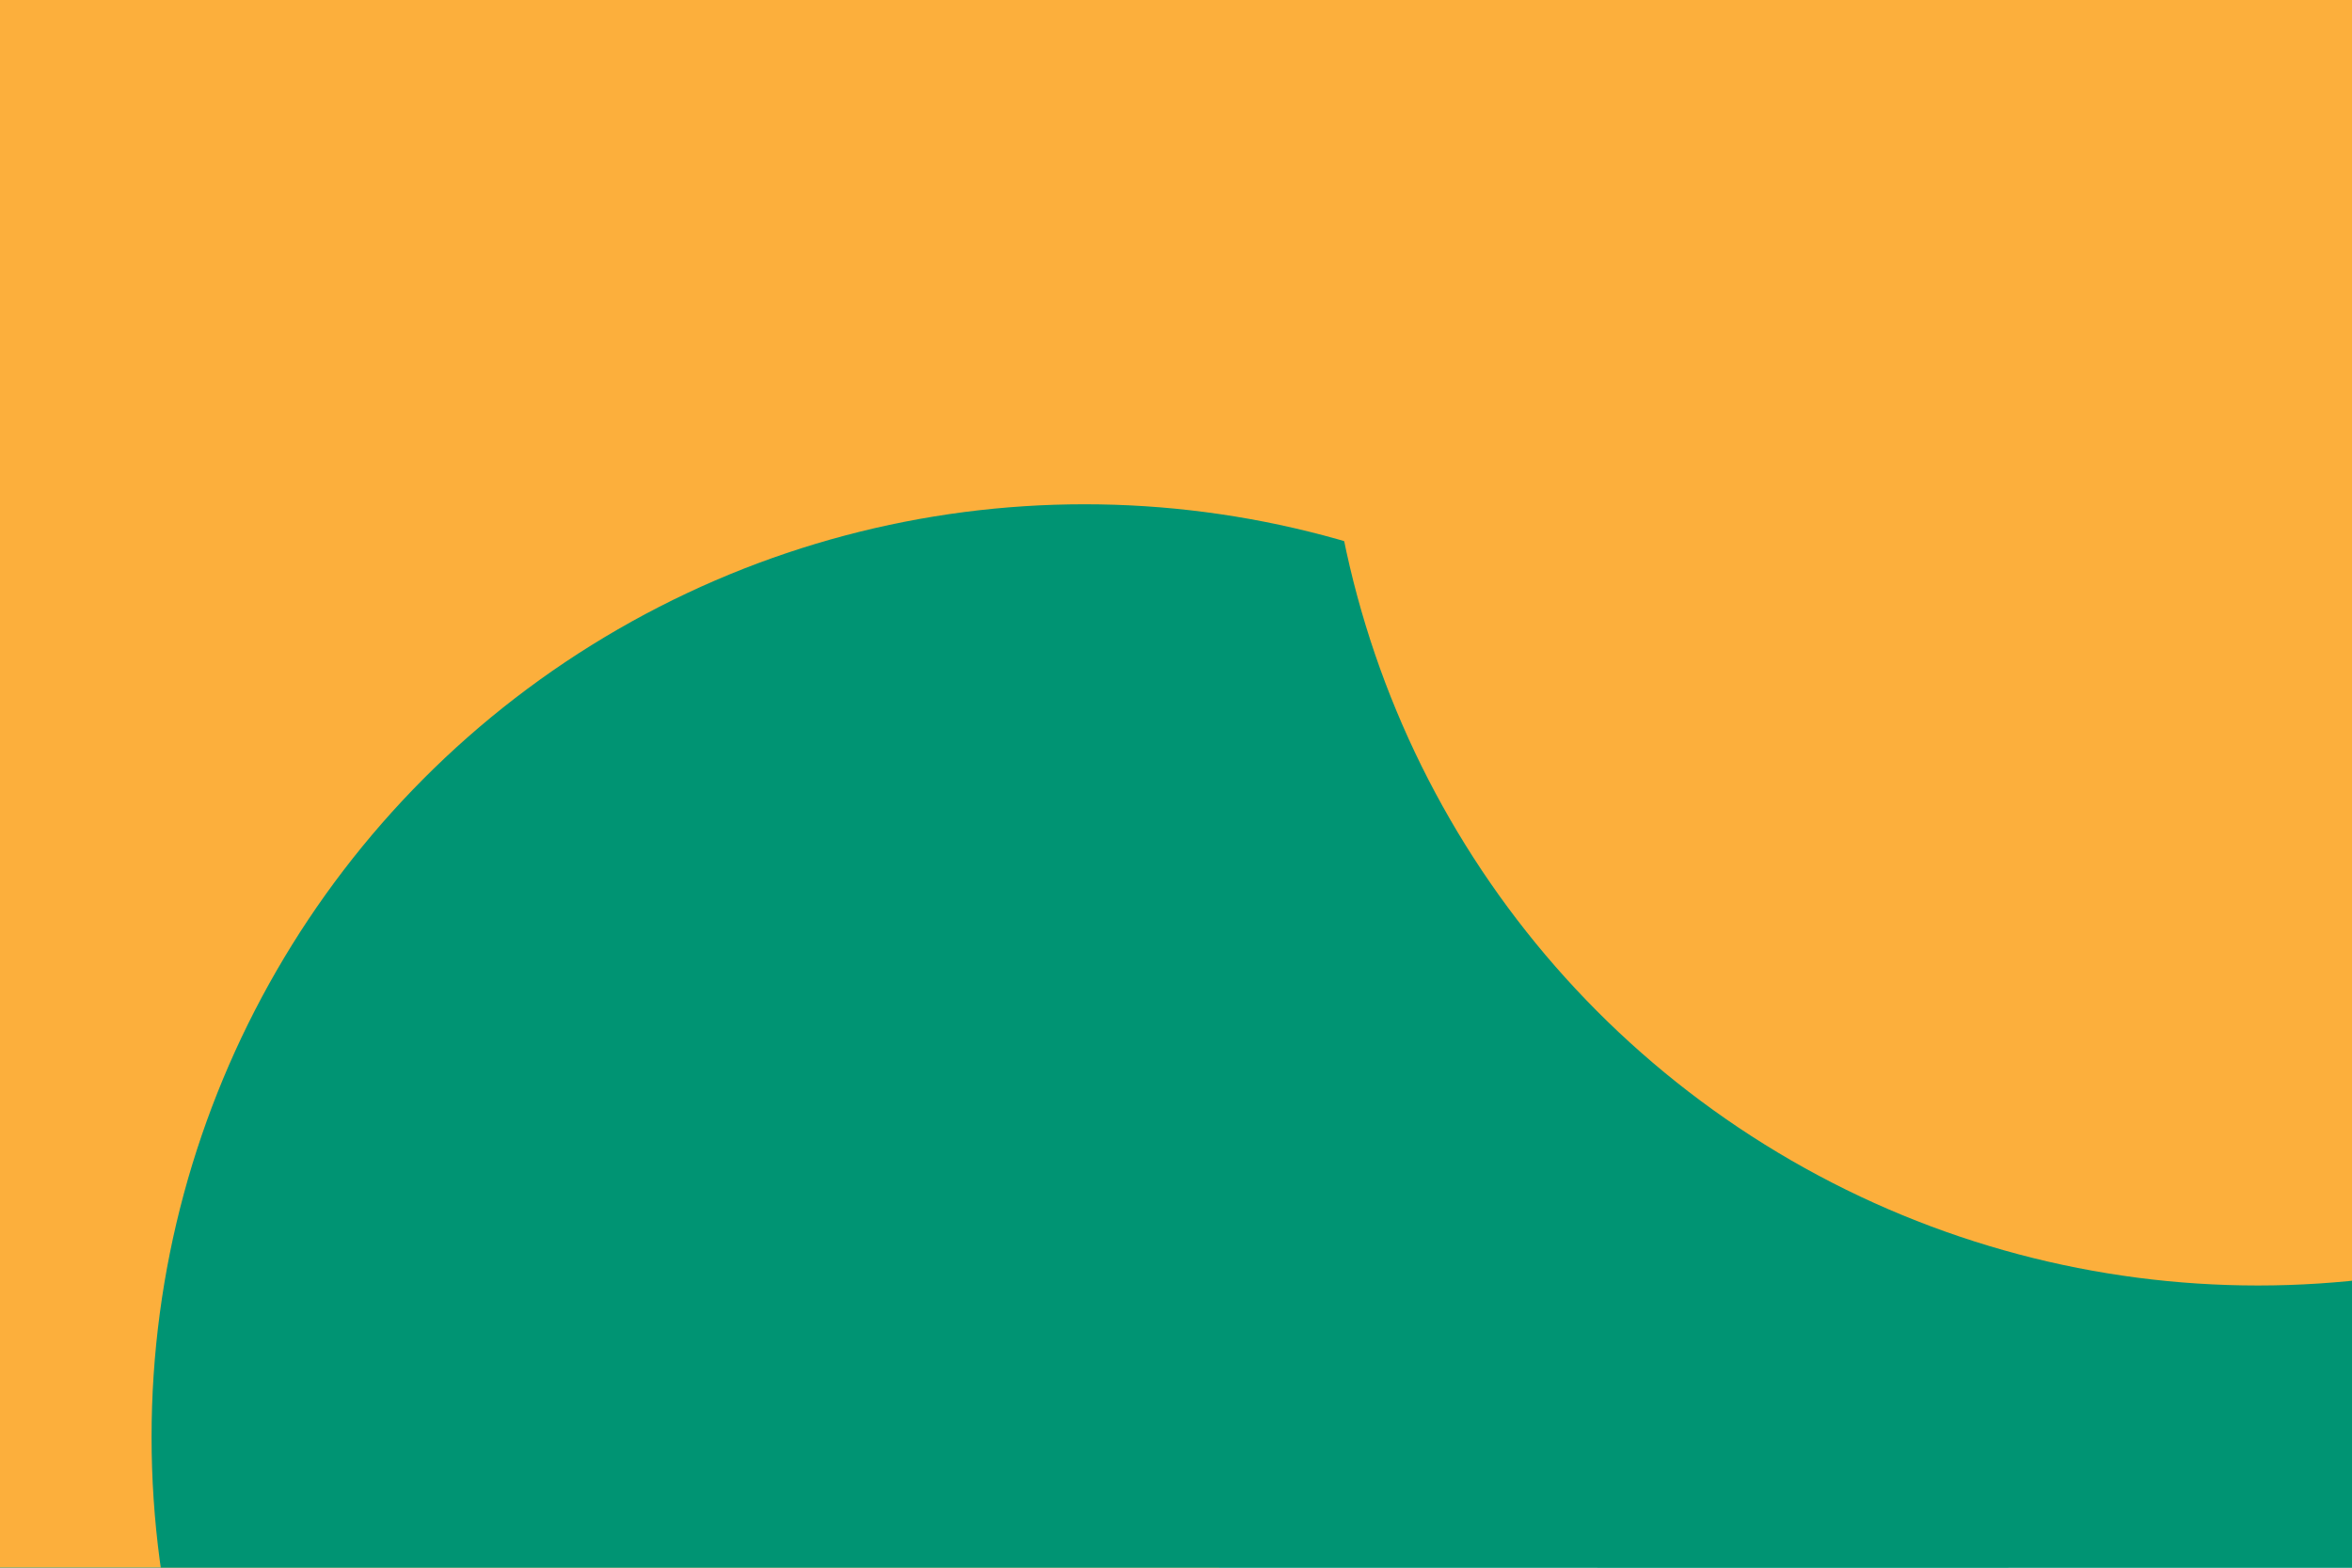 <svg id="visual" viewBox="0 0 900 600" width="900" height="600" xmlns="http://www.w3.org/2000/svg" xmlns:xlink="http://www.w3.org/1999/xlink" version="1.1"><defs><filter id="blur1" x="-10%" y="-10%" width="120%" height="120%"><feFlood flood-opacity="0" result="BackgroundImageFix"></feFlood><feBlend mode="normal" in="SourceGraphic" in2="BackgroundImageFix" result="shape"></feBlend><feGaussianBlur stdDeviation="161" result="effect1_foregroundBlur"></feGaussianBlur></filter></defs><rect width="900" height="600" fill="#009473"></rect><g filter="url(#blur1)"><circle cx="152" cy="431" fill="#FCAF3C" r="357"></circle><circle cx="814" cy="306" fill="#009473" r="357"></circle><circle cx="627" cy="25" fill="#FCAF3C" r="357"></circle><circle cx="29" cy="108" fill="#FCAF3C" r="357"></circle><circle cx="415" cy="550" fill="#009473" r="357"></circle><circle cx="864" cy="135" fill="#FCAF3C" r="357"></circle></g></svg>